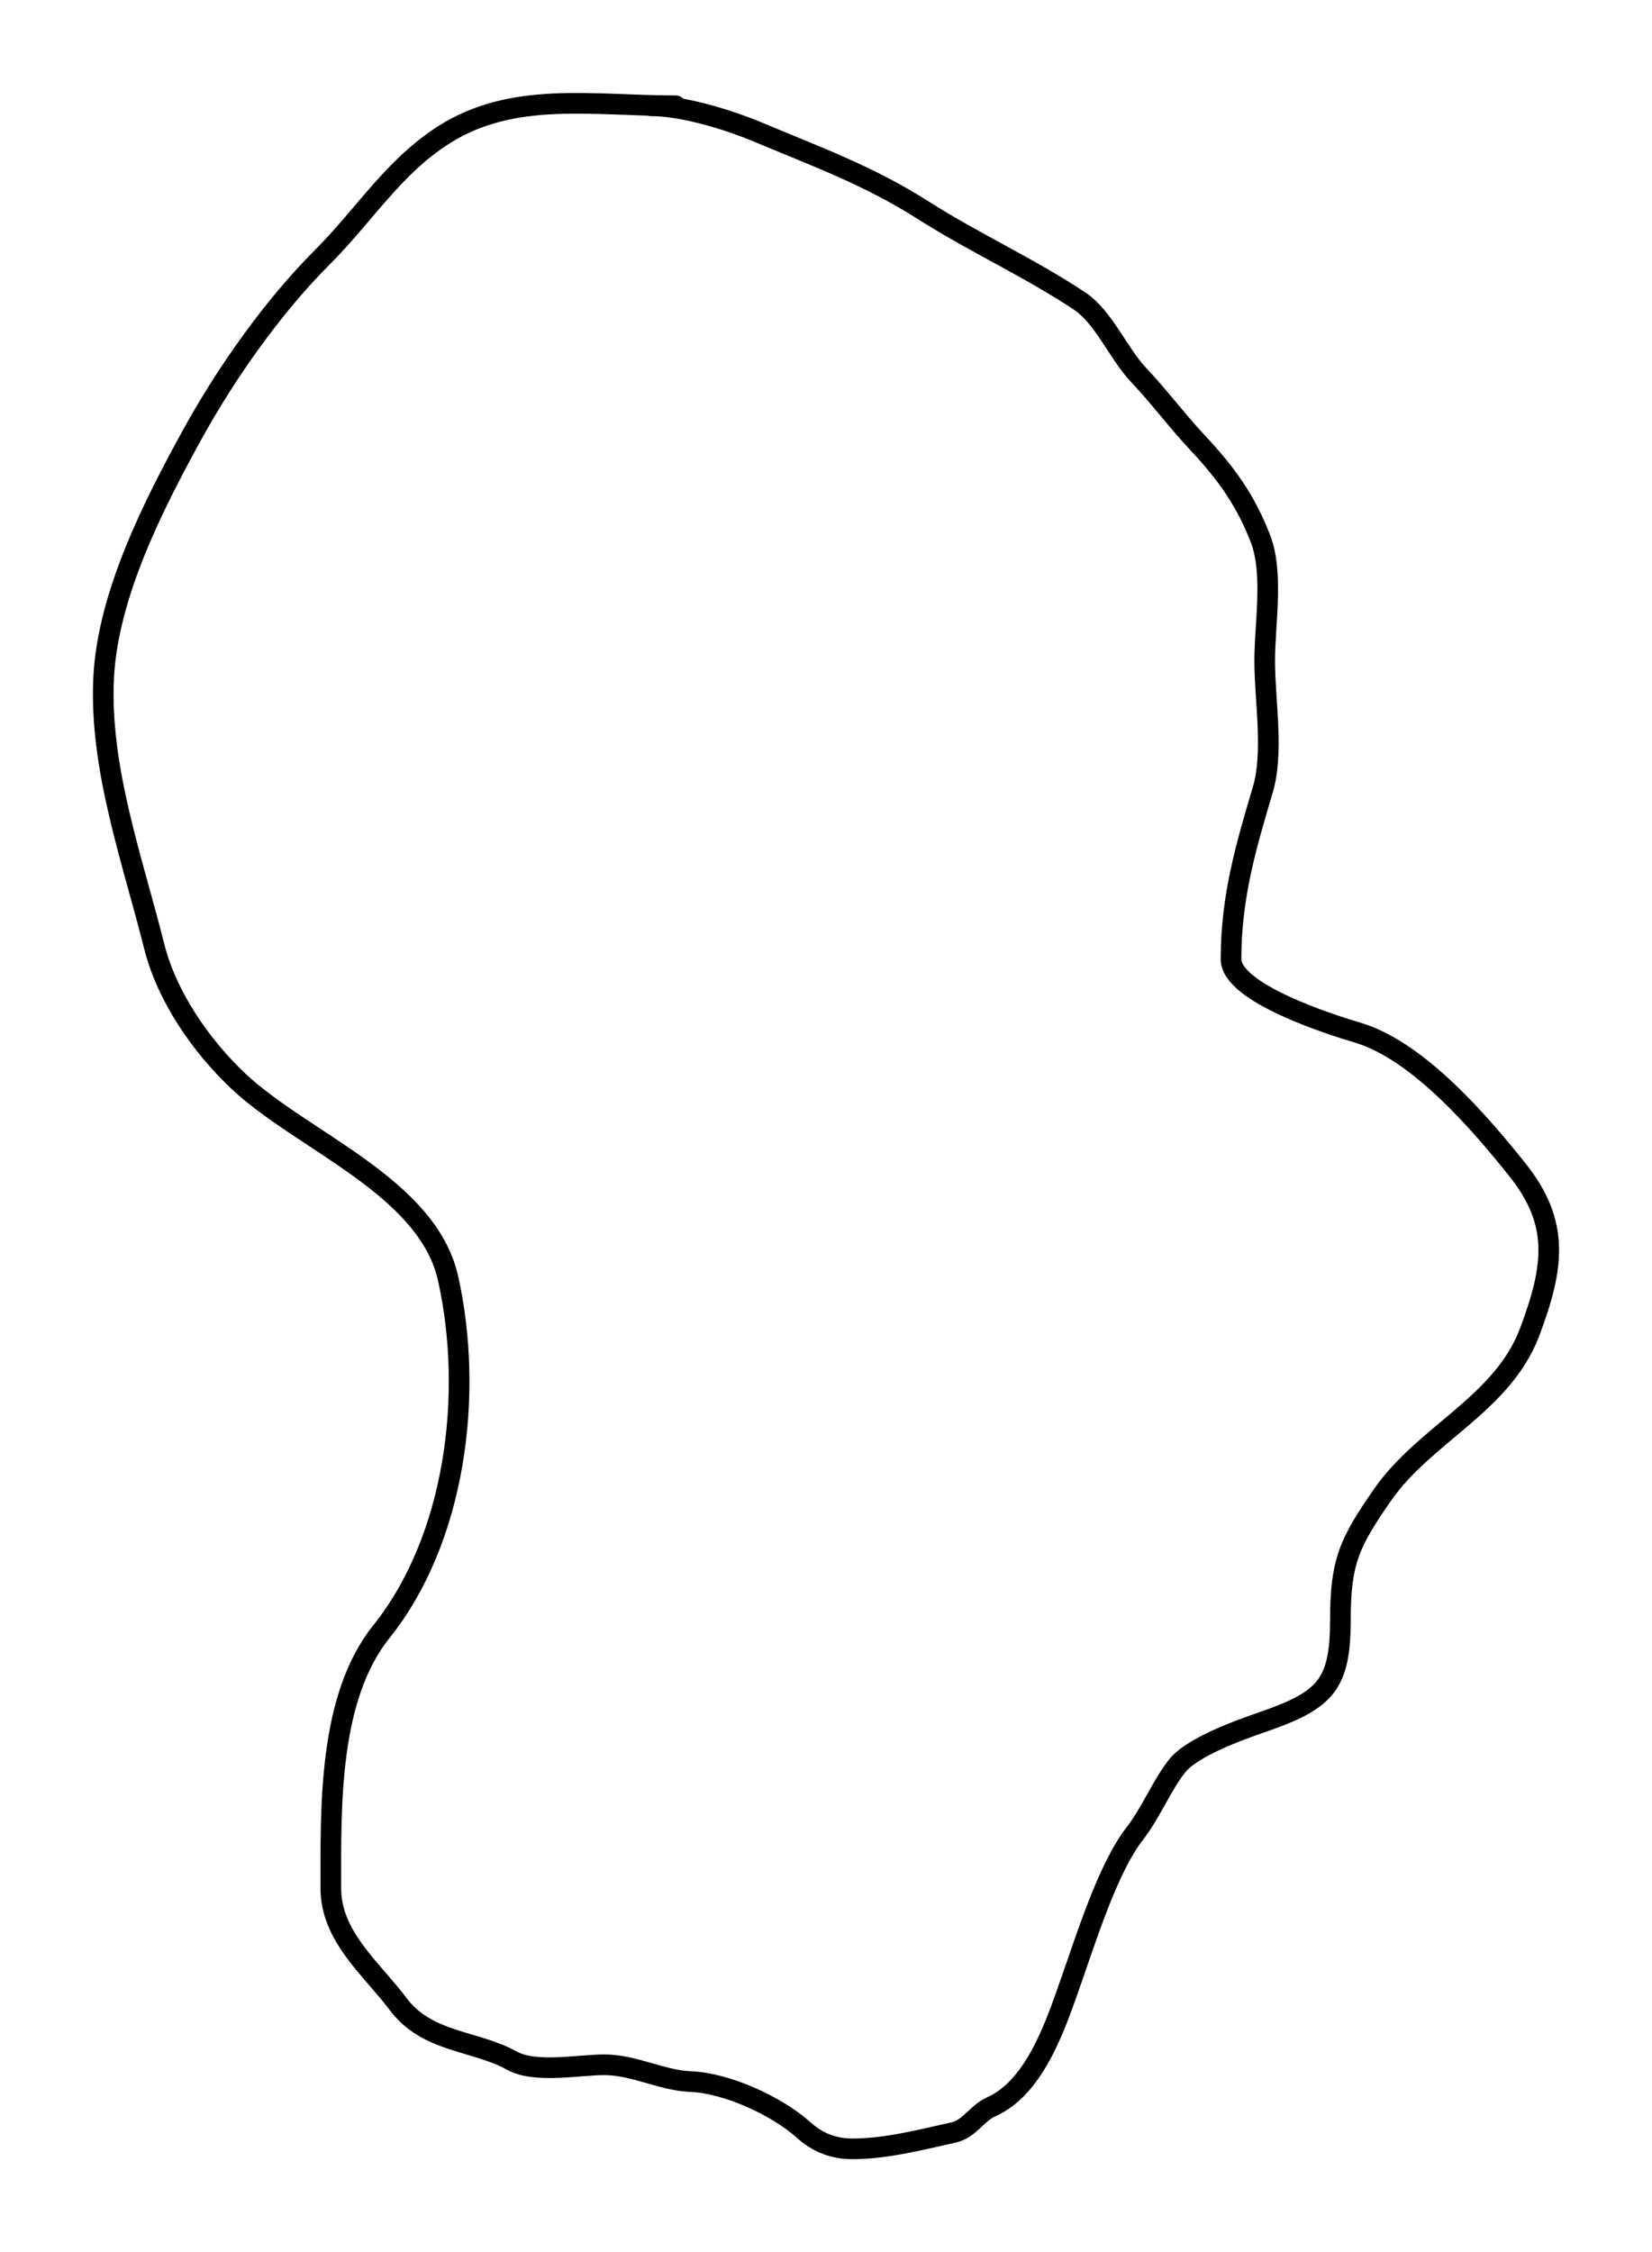 <svg width="80" height="109" viewBox="0 0 80 109" fill="none" xmlns="http://www.w3.org/2000/svg">
<g filter="url(#filter0_d)">
<path d="M32.725 1.12C28.72 1.12 24.851 0.391 21.498 2.522C19.046 4.08 17.653 6.408 15.613 8.445C13.208 10.847 10.94 14.072 9.321 17.013C7.428 20.45 5.221 24.787 5.02 28.79C4.801 33.174 6.428 37.647 7.465 41.789C8.075 44.227 9.73 46.616 11.539 48.322C14.635 51.242 20.706 53.409 21.702 57.885C22.943 63.464 22.071 70.473 18.465 74.975C15.903 78.174 16.02 83.419 16.02 87.386C16.02 89.724 17.996 91.282 19.28 92.992C20.694 94.875 22.995 94.737 24.78 95.727C25.92 96.36 28.015 95.931 29.262 95.931C30.708 95.931 32.05 96.691 33.449 96.745C35.166 96.811 37.596 97.9 38.926 99.096C39.615 99.715 40.396 100 41.281 100C42.9 100 44.596 99.558 46.169 99.209C46.962 99.033 47.288 98.283 48.003 97.965C50.163 97.007 51.156 93.891 51.873 91.862C52.593 89.825 53.647 86.416 54.952 84.741C55.738 83.731 56.225 82.466 56.989 81.486C57.715 80.553 60.009 79.734 61.154 79.338C64.22 78.278 64.911 77.521 64.911 74.365C64.911 71.555 65.367 70.632 66.948 68.351C68.988 65.408 72.766 63.956 74.078 60.462C75.272 57.281 75.537 55.18 73.467 52.595C71.715 50.408 68.691 46.842 65.726 45.971C64.46 45.599 59.614 44.062 59.614 42.422C59.614 39.396 60.345 36.941 61.154 34.216C61.692 32.4 61.244 29.878 61.244 27.977C61.244 26.213 61.686 23.752 61.04 22.076C60.336 20.247 59.403 18.929 58.007 17.442C57.003 16.372 56.137 15.202 55.133 14.142C54.152 13.106 53.455 11.352 52.281 10.57C49.89 8.978 47.184 7.75 44.721 6.184C42.072 4.5 39.637 3.625 36.799 2.432C35.28 1.793 33.104 1.12 31.502 1.12" stroke="black" stroke-linecap="round" stroke-linejoin="round"/>
</g>
<defs>
<filter id="filter0_d" x="0.5" y="0.5" width="79" height="108" filterUnits="userSpaceOnUse" color-interpolation-filters="sRGB">
<feFlood flood-opacity="0" result="BackgroundImageFix"/>
<feColorMatrix in="SourceAlpha" type="matrix" values="0 0 0 0 0 0 0 0 0 0 0 0 0 0 0 0 0 0 127 0"/>
<feOffset dy="4"/>
<feGaussianBlur stdDeviation="2"/>
<feColorMatrix type="matrix" values="0 0 0 0 0 0 0 0 0 0 0 0 0 0 0 0 0 0 0.25 0"/>
<feBlend mode="normal" in2="BackgroundImageFix" result="effect1_dropShadow"/>
<feBlend mode="normal" in="SourceGraphic" in2="effect1_dropShadow" result="shape"/>
</filter>
</defs>
</svg>
